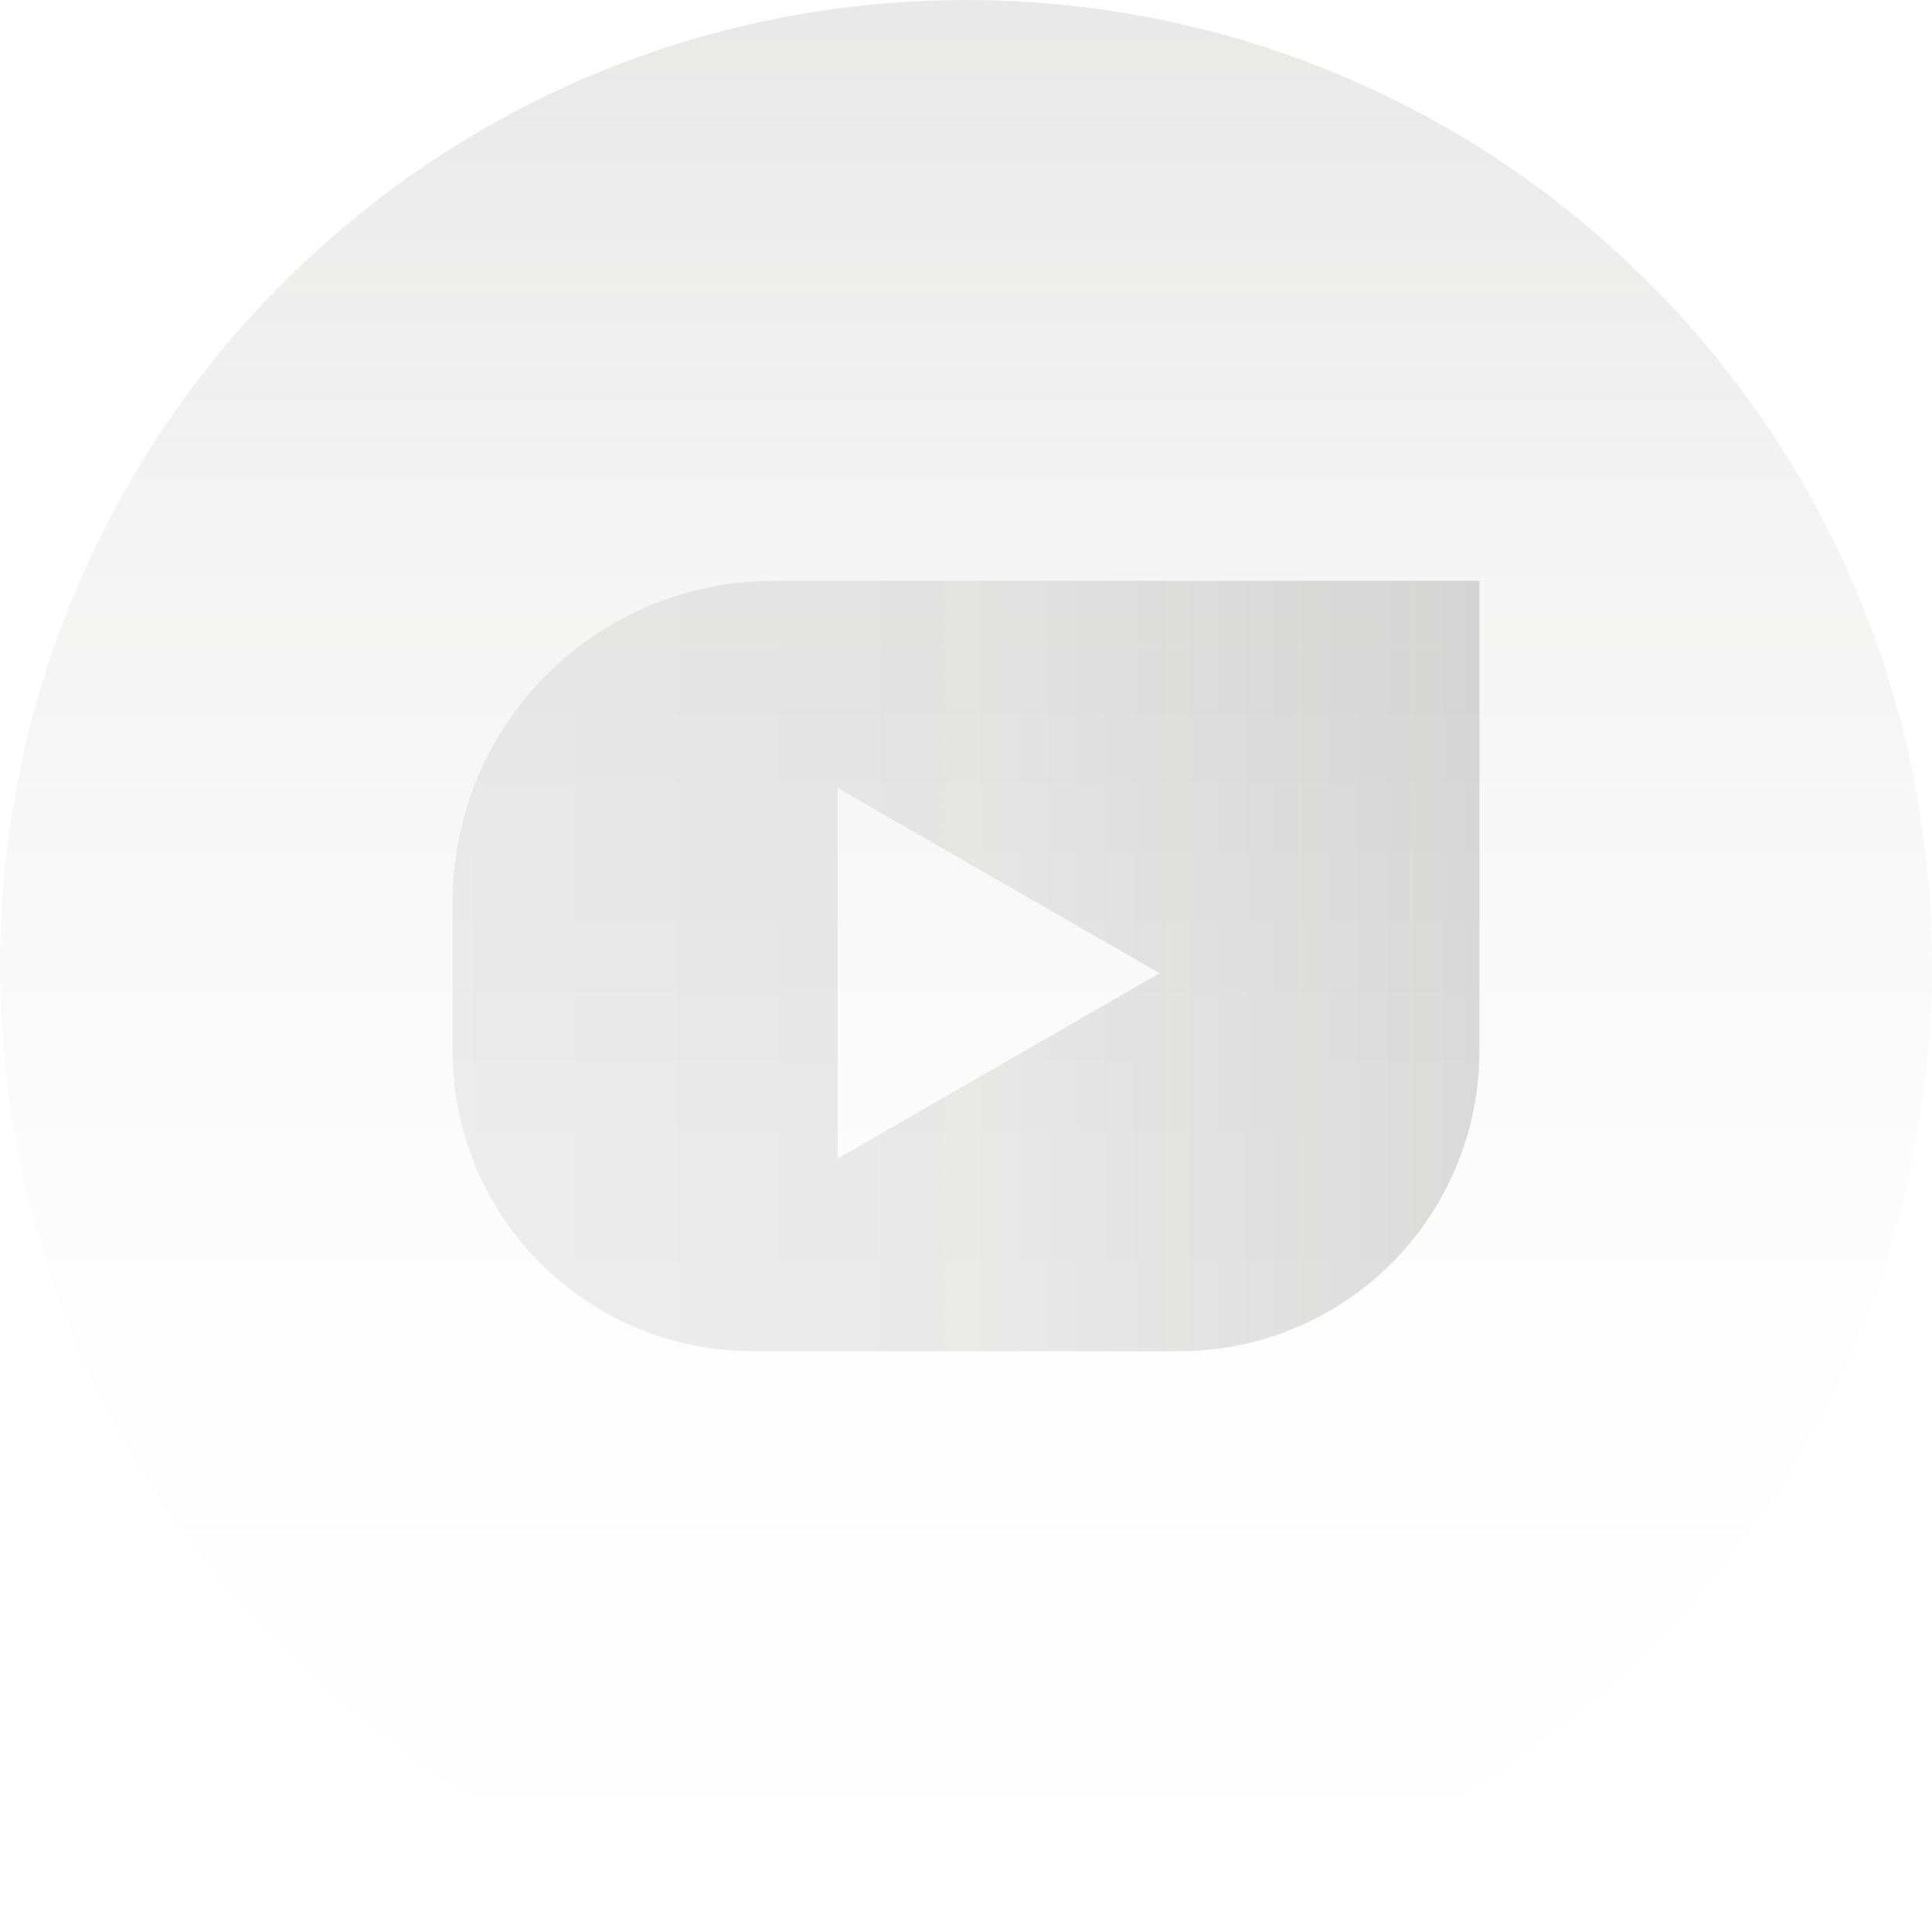 <svg viewBox="0 0 192 192" fill="none" xmlns="http://www.w3.org/2000/svg">
<path opacity="0.1" d="M96 192C149.019 192 192 149.019 192 96C192 42.981 149.019 0 96 0C42.981 0 0 42.981 0 96C0 149.019 42.981 192 96 192Z" fill="url(#paint0_linear)"/>
<path opacity="0.3" d="M76.86 57.72C72.663 57.72 68.508 58.548 64.632 60.158C60.757 61.767 57.237 64.126 54.275 67.1C51.313 70.073 48.967 73.601 47.372 77.483C45.777 81.365 44.964 85.523 44.98 89.72V104.54C45.001 112.435 48.152 119.999 53.742 125.574C59.332 131.149 66.905 134.28 74.8 134.28H117.2C121.118 134.28 124.997 133.508 128.616 132.008C132.235 130.508 135.524 128.31 138.293 125.539C141.062 122.767 143.258 119.478 144.756 115.857C146.253 112.237 147.023 108.357 147.02 104.44V57.72H76.86ZM83.24 115.14V78.3L115.24 96.72L83.24 115.14Z" fill="url(#paint1_linear)"/>
<defs>
<linearGradient id="paint0_linear" x1="96" y1="192" x2="96" y2="0" gradientUnits="userSpaceOnUse">
<stop stop-opacity="0"/>
<stop offset="0.39" stop-color="#030303" stop-opacity="0.11"/>
<stop offset="0.72" stop-color="#0E0E0D" stop-opacity="0.47"/>
<stop offset="1" stop-color="#1D1D1B"/>
</linearGradient>
<linearGradient id="paint1_linear" x1="44.98" y1="96" x2="147.02" y2="96" gradientUnits="userSpaceOnUse">
<stop stop-opacity="0.2"/>
<stop offset="0.53" stop-color="#070706" stop-opacity="0.27"/>
<stop offset="0.97" stop-color="#1B1B19" stop-opacity="0.48"/>
<stop offset="1" stop-color="#1D1D1B" stop-opacity="0.5"/>
</linearGradient>
</defs>
</svg>
